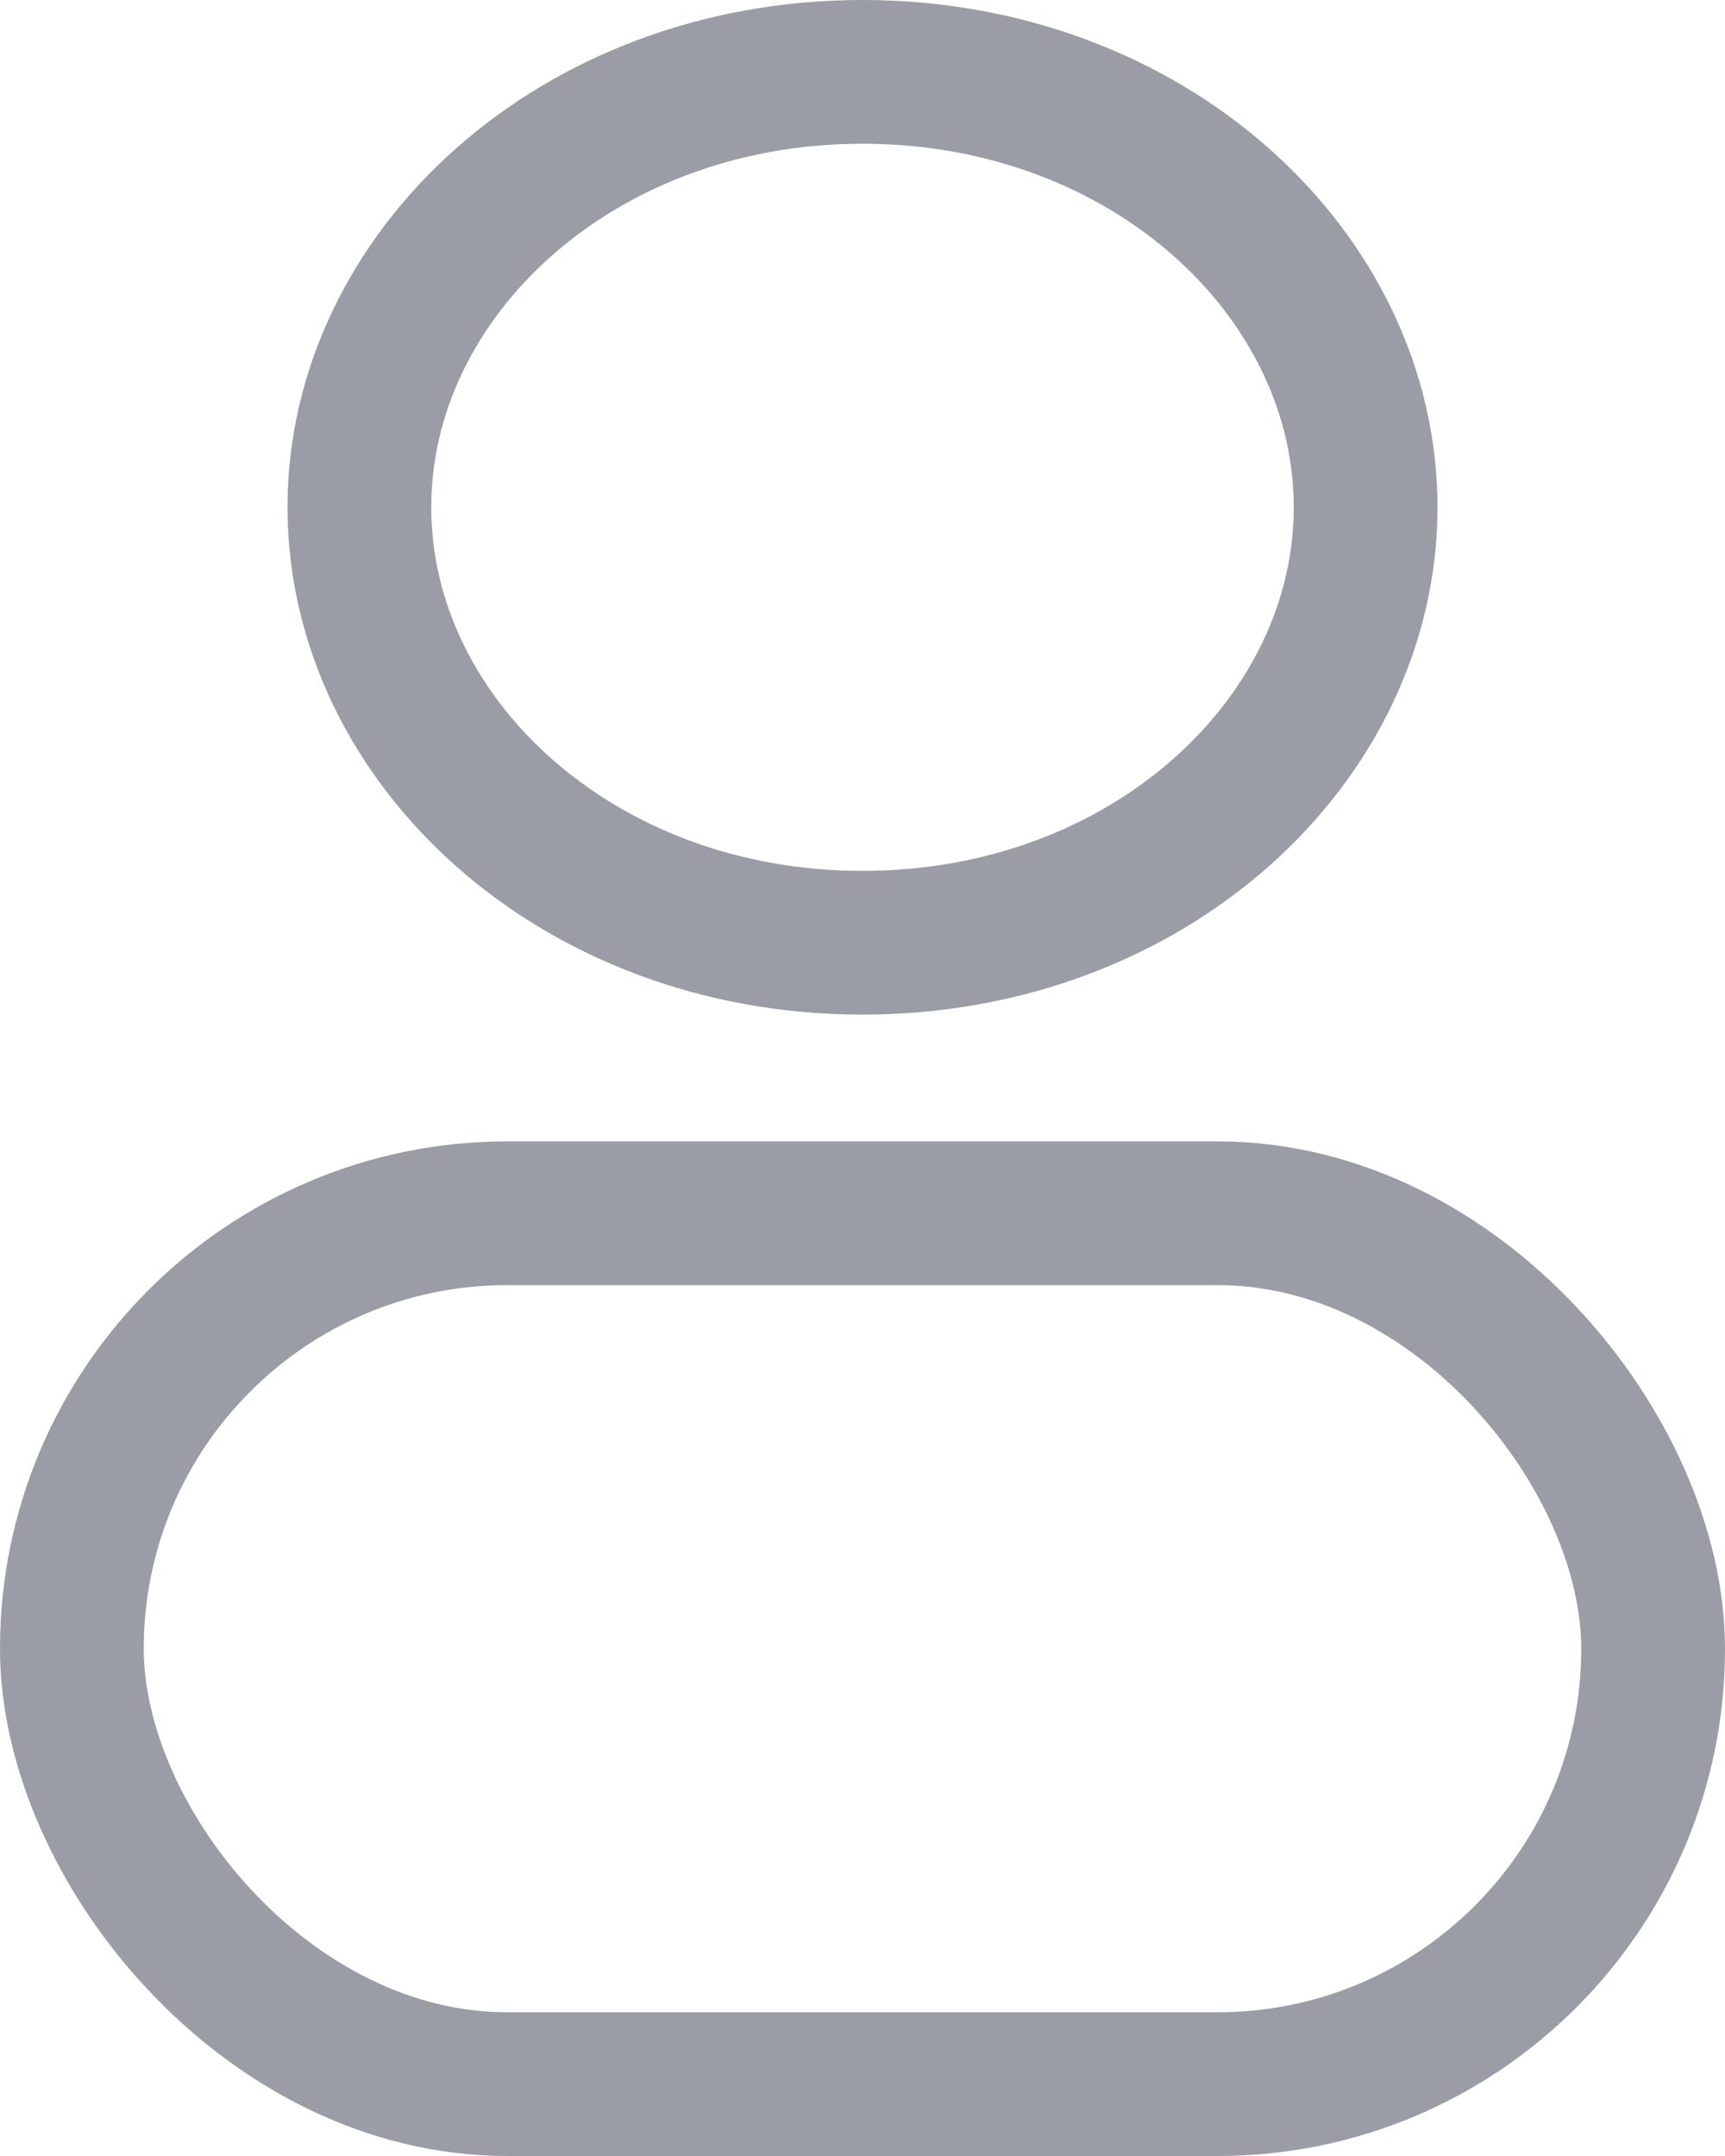 <svg width="12" height="15" viewBox="0 0 12 15" fill="none" xmlns="http://www.w3.org/2000/svg">
<path d="M9.5 3.529C9.5 5.146 7.994 6.559 6 6.559C4.006 6.559 2.5 5.146 2.5 3.529C2.5 1.913 4.006 0.5 6 0.5C7.994 0.5 9.5 1.913 9.5 3.529Z" stroke="#040A1E" stroke-opacity="0.4"/>
<rect x="0.5" y="8.441" width="11" height="6.059" rx="3.029" stroke="#040A1E" stroke-opacity="0.4"/>
</svg>
